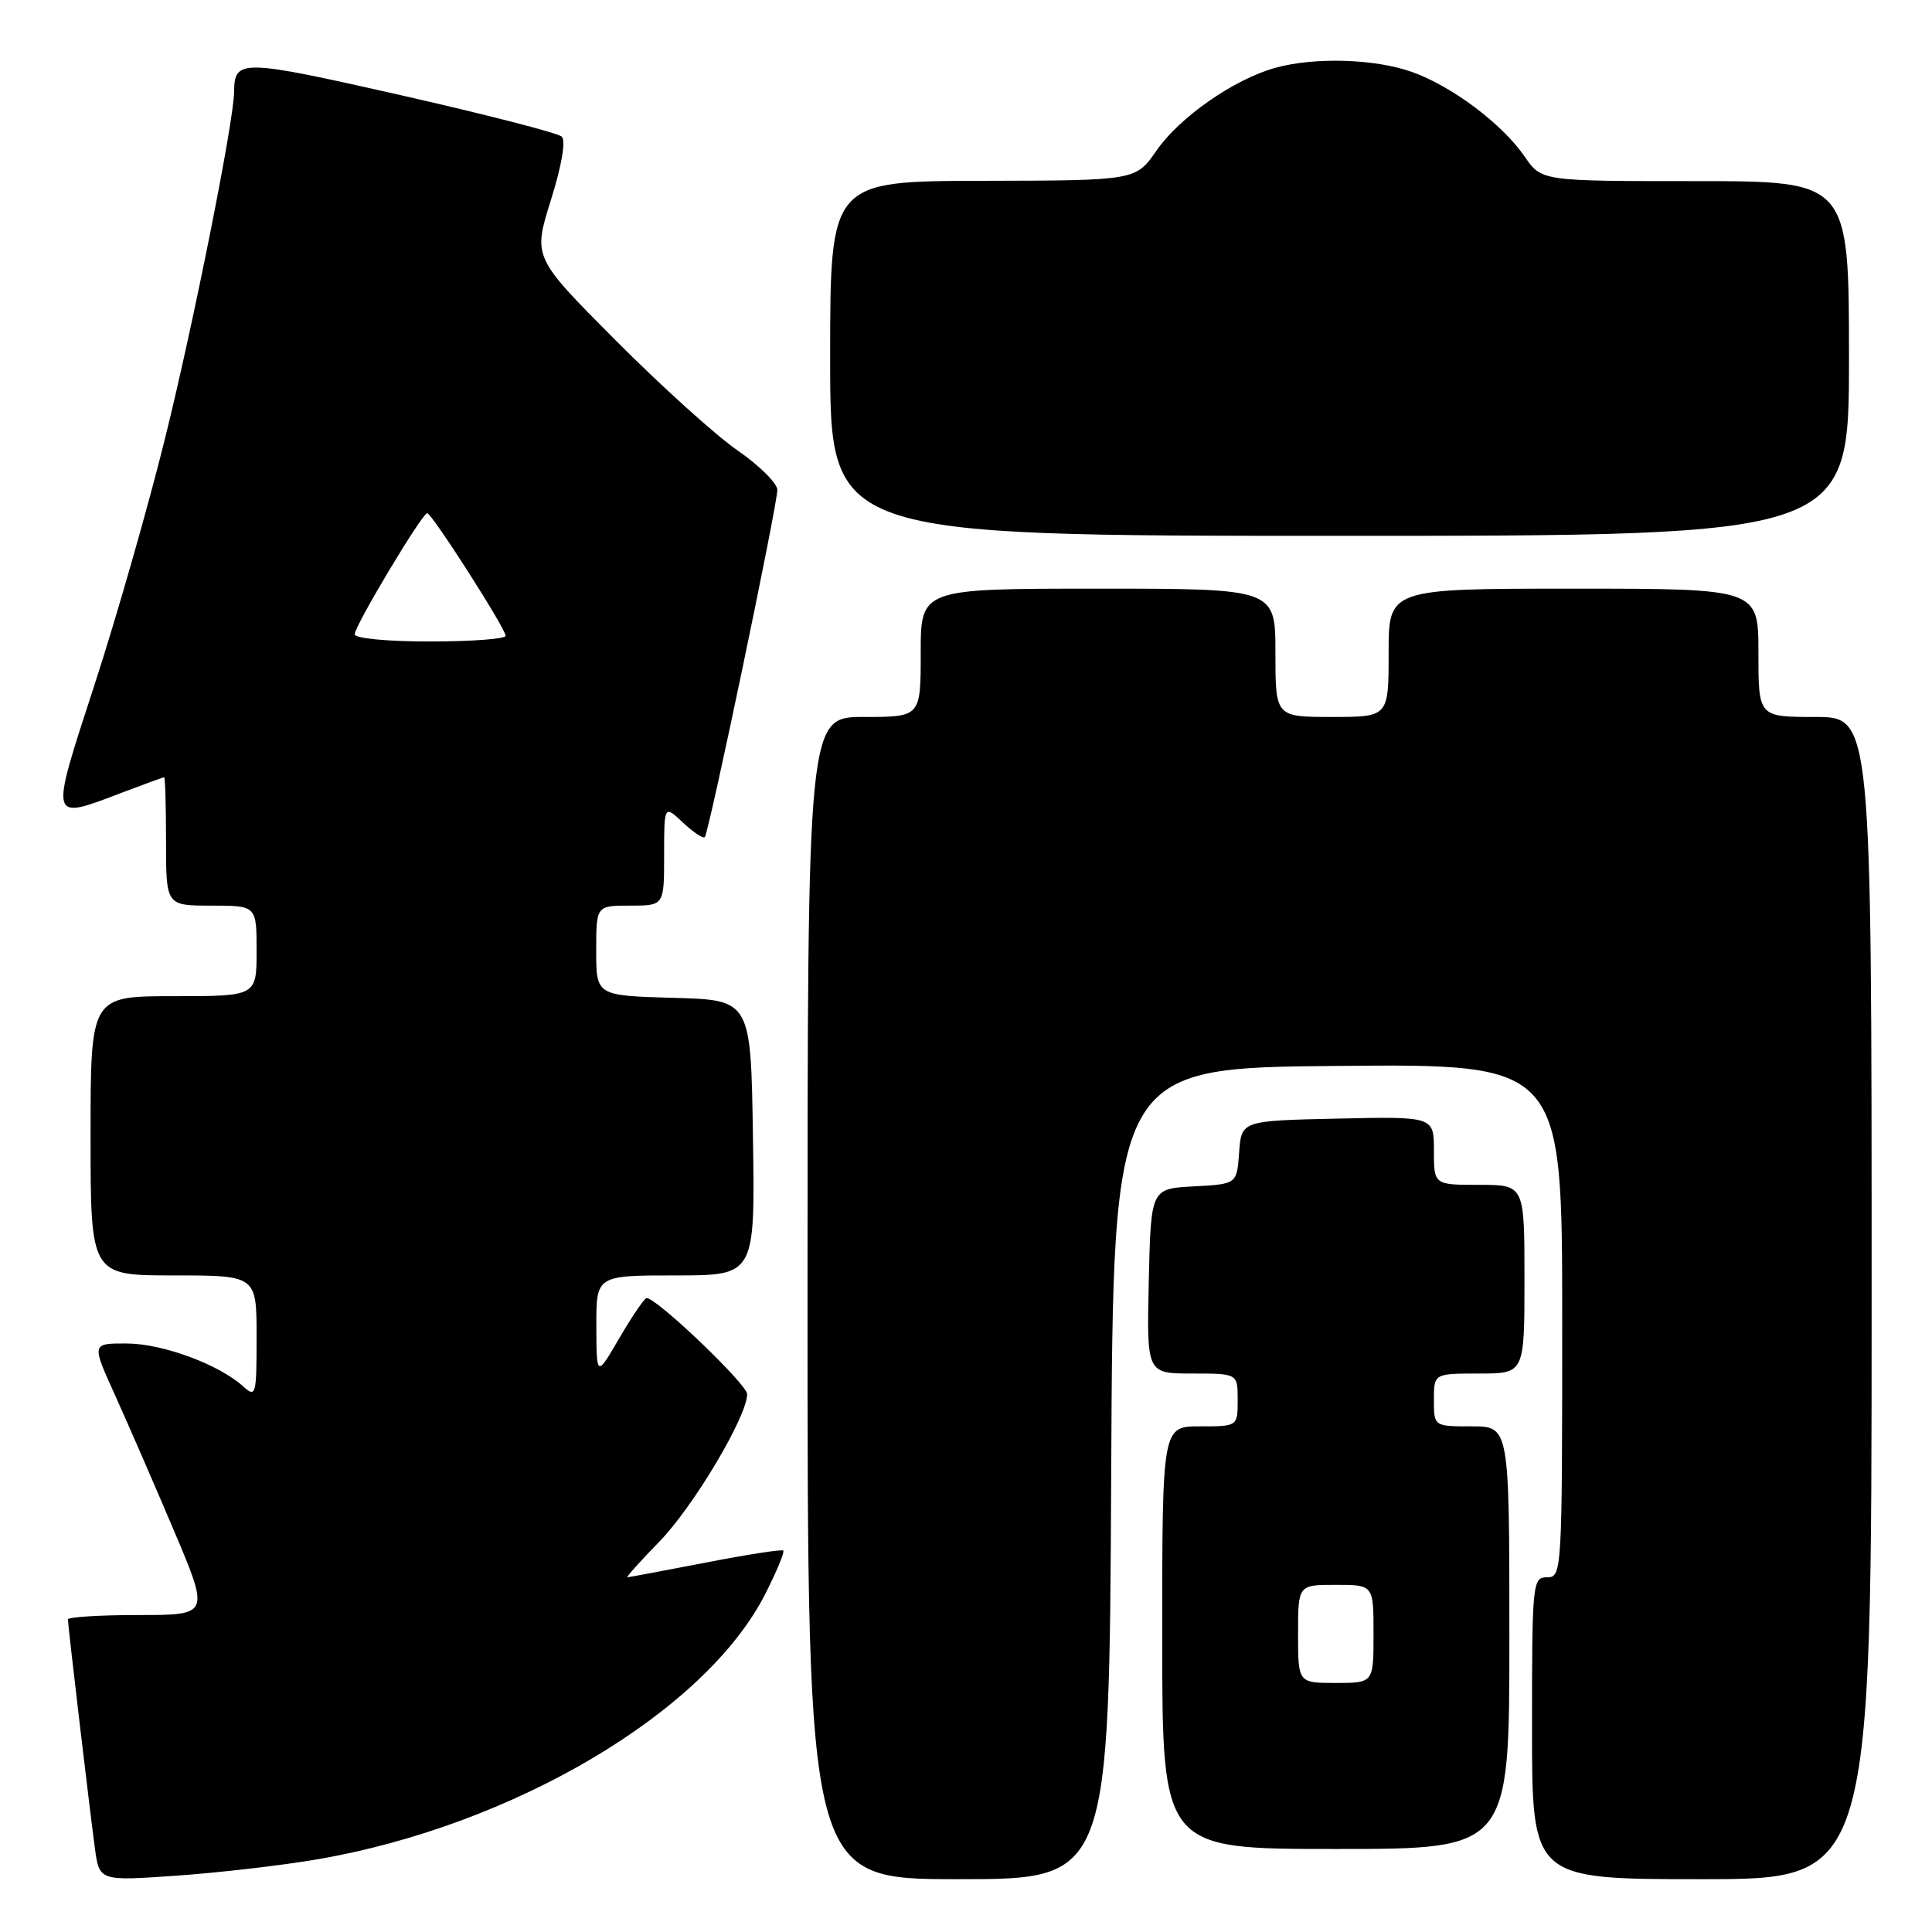 <?xml version="1.0" encoding="UTF-8" standalone="no"?>
<!DOCTYPE svg PUBLIC "-//W3C//DTD SVG 1.1//EN" "http://www.w3.org/Graphics/SVG/1.1/DTD/svg11.dtd" >
<svg xmlns="http://www.w3.org/2000/svg" xmlns:xlink="http://www.w3.org/1999/xlink" version="1.1" viewBox="0 0 256 256">
 <g >
 <path fill="currentColor"
d=" M 42.00 246.38 C 68.04 241.92 93.51 226.82 101.43 211.15 C 102.92 208.21 103.98 205.65 103.79 205.46 C 103.61 205.27 98.97 205.99 93.48 207.06 C 87.99 208.12 83.33 208.99 83.13 209.00 C 82.93 209.00 84.84 206.86 87.39 204.25 C 91.90 199.61 99.00 187.68 99.00 184.73 C 99.00 183.43 87.04 172.00 85.68 172.00 C 85.40 172.00 83.79 174.36 82.10 177.25 C 79.04 182.50 79.04 182.50 79.02 175.75 C 79.00 169.00 79.00 169.00 89.52 169.00 C 100.05 169.00 100.05 169.00 99.77 150.75 C 99.50 132.50 99.50 132.50 89.25 132.22 C 79.00 131.93 79.00 131.93 79.00 125.97 C 79.00 120.00 79.00 120.00 83.50 120.00 C 88.00 120.00 88.00 120.00 88.00 113.33 C 88.00 106.65 88.00 106.65 90.50 109.00 C 91.87 110.29 93.17 111.15 93.39 110.92 C 93.93 110.35 103.01 66.91 103.00 64.92 C 103.00 64.05 100.64 61.70 97.75 59.70 C 94.86 57.71 87.58 51.13 81.56 45.08 C 70.62 34.09 70.62 34.09 72.99 26.53 C 74.44 21.91 75.00 18.63 74.43 18.10 C 73.92 17.62 64.30 15.15 53.06 12.60 C 31.91 7.82 31.06 7.80 31.02 12.18 C 30.98 16.08 25.68 42.71 21.89 58.00 C 19.65 67.08 15.43 81.81 12.52 90.75 C 6.55 109.10 6.45 108.72 16.24 105.00 C 19.13 103.90 21.61 103.00 21.75 103.00 C 21.89 103.00 22.00 106.83 22.00 111.50 C 22.00 120.00 22.00 120.00 28.00 120.00 C 34.00 120.00 34.00 120.00 34.00 126.00 C 34.00 132.00 34.00 132.00 23.00 132.00 C 12.00 132.00 12.00 132.00 12.00 150.50 C 12.00 169.00 12.00 169.00 23.00 169.00 C 34.00 169.00 34.00 169.00 34.00 177.15 C 34.00 184.89 33.91 185.23 32.23 183.71 C 29.00 180.79 21.56 178.04 16.81 178.02 C 12.13 178.00 12.13 178.00 15.19 184.75 C 16.87 188.46 20.40 196.56 23.02 202.75 C 27.79 214.00 27.79 214.00 18.39 214.00 C 13.23 214.00 9.00 214.26 9.00 214.59 C 9.00 215.36 11.82 239.27 12.57 244.87 C 13.16 249.25 13.16 249.25 23.33 248.54 C 28.92 248.15 37.33 247.18 42.00 246.38 Z  M 147.24 195.25 C 147.50 141.50 147.50 141.50 177.25 141.24 C 207.00 140.97 207.00 140.97 207.00 174.99 C 207.00 208.33 206.96 209.00 205.00 209.00 C 203.07 209.00 203.00 209.67 203.00 229.00 C 203.00 249.00 203.00 249.00 225.50 249.00 C 248.00 249.00 248.00 249.00 248.00 172.00 C 248.00 95.00 248.00 95.00 240.50 95.00 C 233.00 95.00 233.00 95.00 233.00 86.50 C 233.00 78.00 233.00 78.00 208.50 78.00 C 184.00 78.00 184.00 78.00 184.00 86.50 C 184.00 95.00 184.00 95.00 176.50 95.00 C 169.00 95.00 169.00 95.00 169.00 86.50 C 169.00 78.00 169.00 78.00 145.50 78.00 C 122.00 78.00 122.00 78.00 122.00 86.50 C 122.00 95.00 122.00 95.00 114.50 95.00 C 107.00 95.00 107.00 95.00 107.00 172.00 C 107.00 249.00 107.00 249.00 126.99 249.00 C 146.98 249.00 146.98 249.00 147.24 195.25 Z  M 200.00 217.00 C 200.00 189.00 200.00 189.00 195.00 189.00 C 190.00 189.00 190.00 189.00 190.00 185.50 C 190.00 182.00 190.00 182.00 196.00 182.00 C 202.00 182.00 202.00 182.00 202.00 169.50 C 202.00 157.00 202.00 157.00 196.00 157.00 C 190.00 157.00 190.00 157.00 190.00 152.47 C 190.00 147.94 190.00 147.94 177.25 148.22 C 164.50 148.50 164.50 148.50 164.19 152.70 C 163.89 156.90 163.89 156.90 158.19 157.20 C 152.50 157.50 152.50 157.50 152.22 169.75 C 151.94 182.00 151.94 182.00 157.97 182.00 C 164.00 182.00 164.00 182.00 164.00 185.50 C 164.00 189.00 164.00 189.00 159.00 189.00 C 154.00 189.00 154.00 189.00 154.00 217.00 C 154.00 245.00 154.00 245.00 177.00 245.00 C 200.00 245.00 200.00 245.00 200.00 217.00 Z  M 245.00 47.50 C 245.00 24.00 245.00 24.00 224.63 24.00 C 204.26 24.00 204.26 24.00 202.03 20.75 C 199.05 16.41 192.34 11.38 187.05 9.52 C 182.14 7.78 174.15 7.55 168.97 8.99 C 163.51 10.51 156.31 15.52 153.26 19.93 C 150.50 23.92 150.50 23.92 130.25 23.96 C 110.00 24.00 110.00 24.00 110.00 47.50 C 110.00 71.00 110.00 71.00 177.50 71.00 C 245.00 71.00 245.00 71.00 245.00 47.50 Z  M 47.00 84.04 C 47.00 82.91 55.93 68.00 56.61 68.00 C 57.22 68.00 67.00 83.29 67.00 84.25 C 67.00 84.66 62.50 85.00 57.00 85.00 C 51.25 85.00 47.00 84.59 47.00 84.04 Z  M 172.00 216.50 C 172.00 210.00 172.00 210.00 177.00 210.00 C 182.00 210.00 182.00 210.00 182.00 216.50 C 182.00 223.00 182.00 223.00 177.00 223.00 C 172.00 223.00 172.00 223.00 172.00 216.50 Z "/>
</g>
</svg>